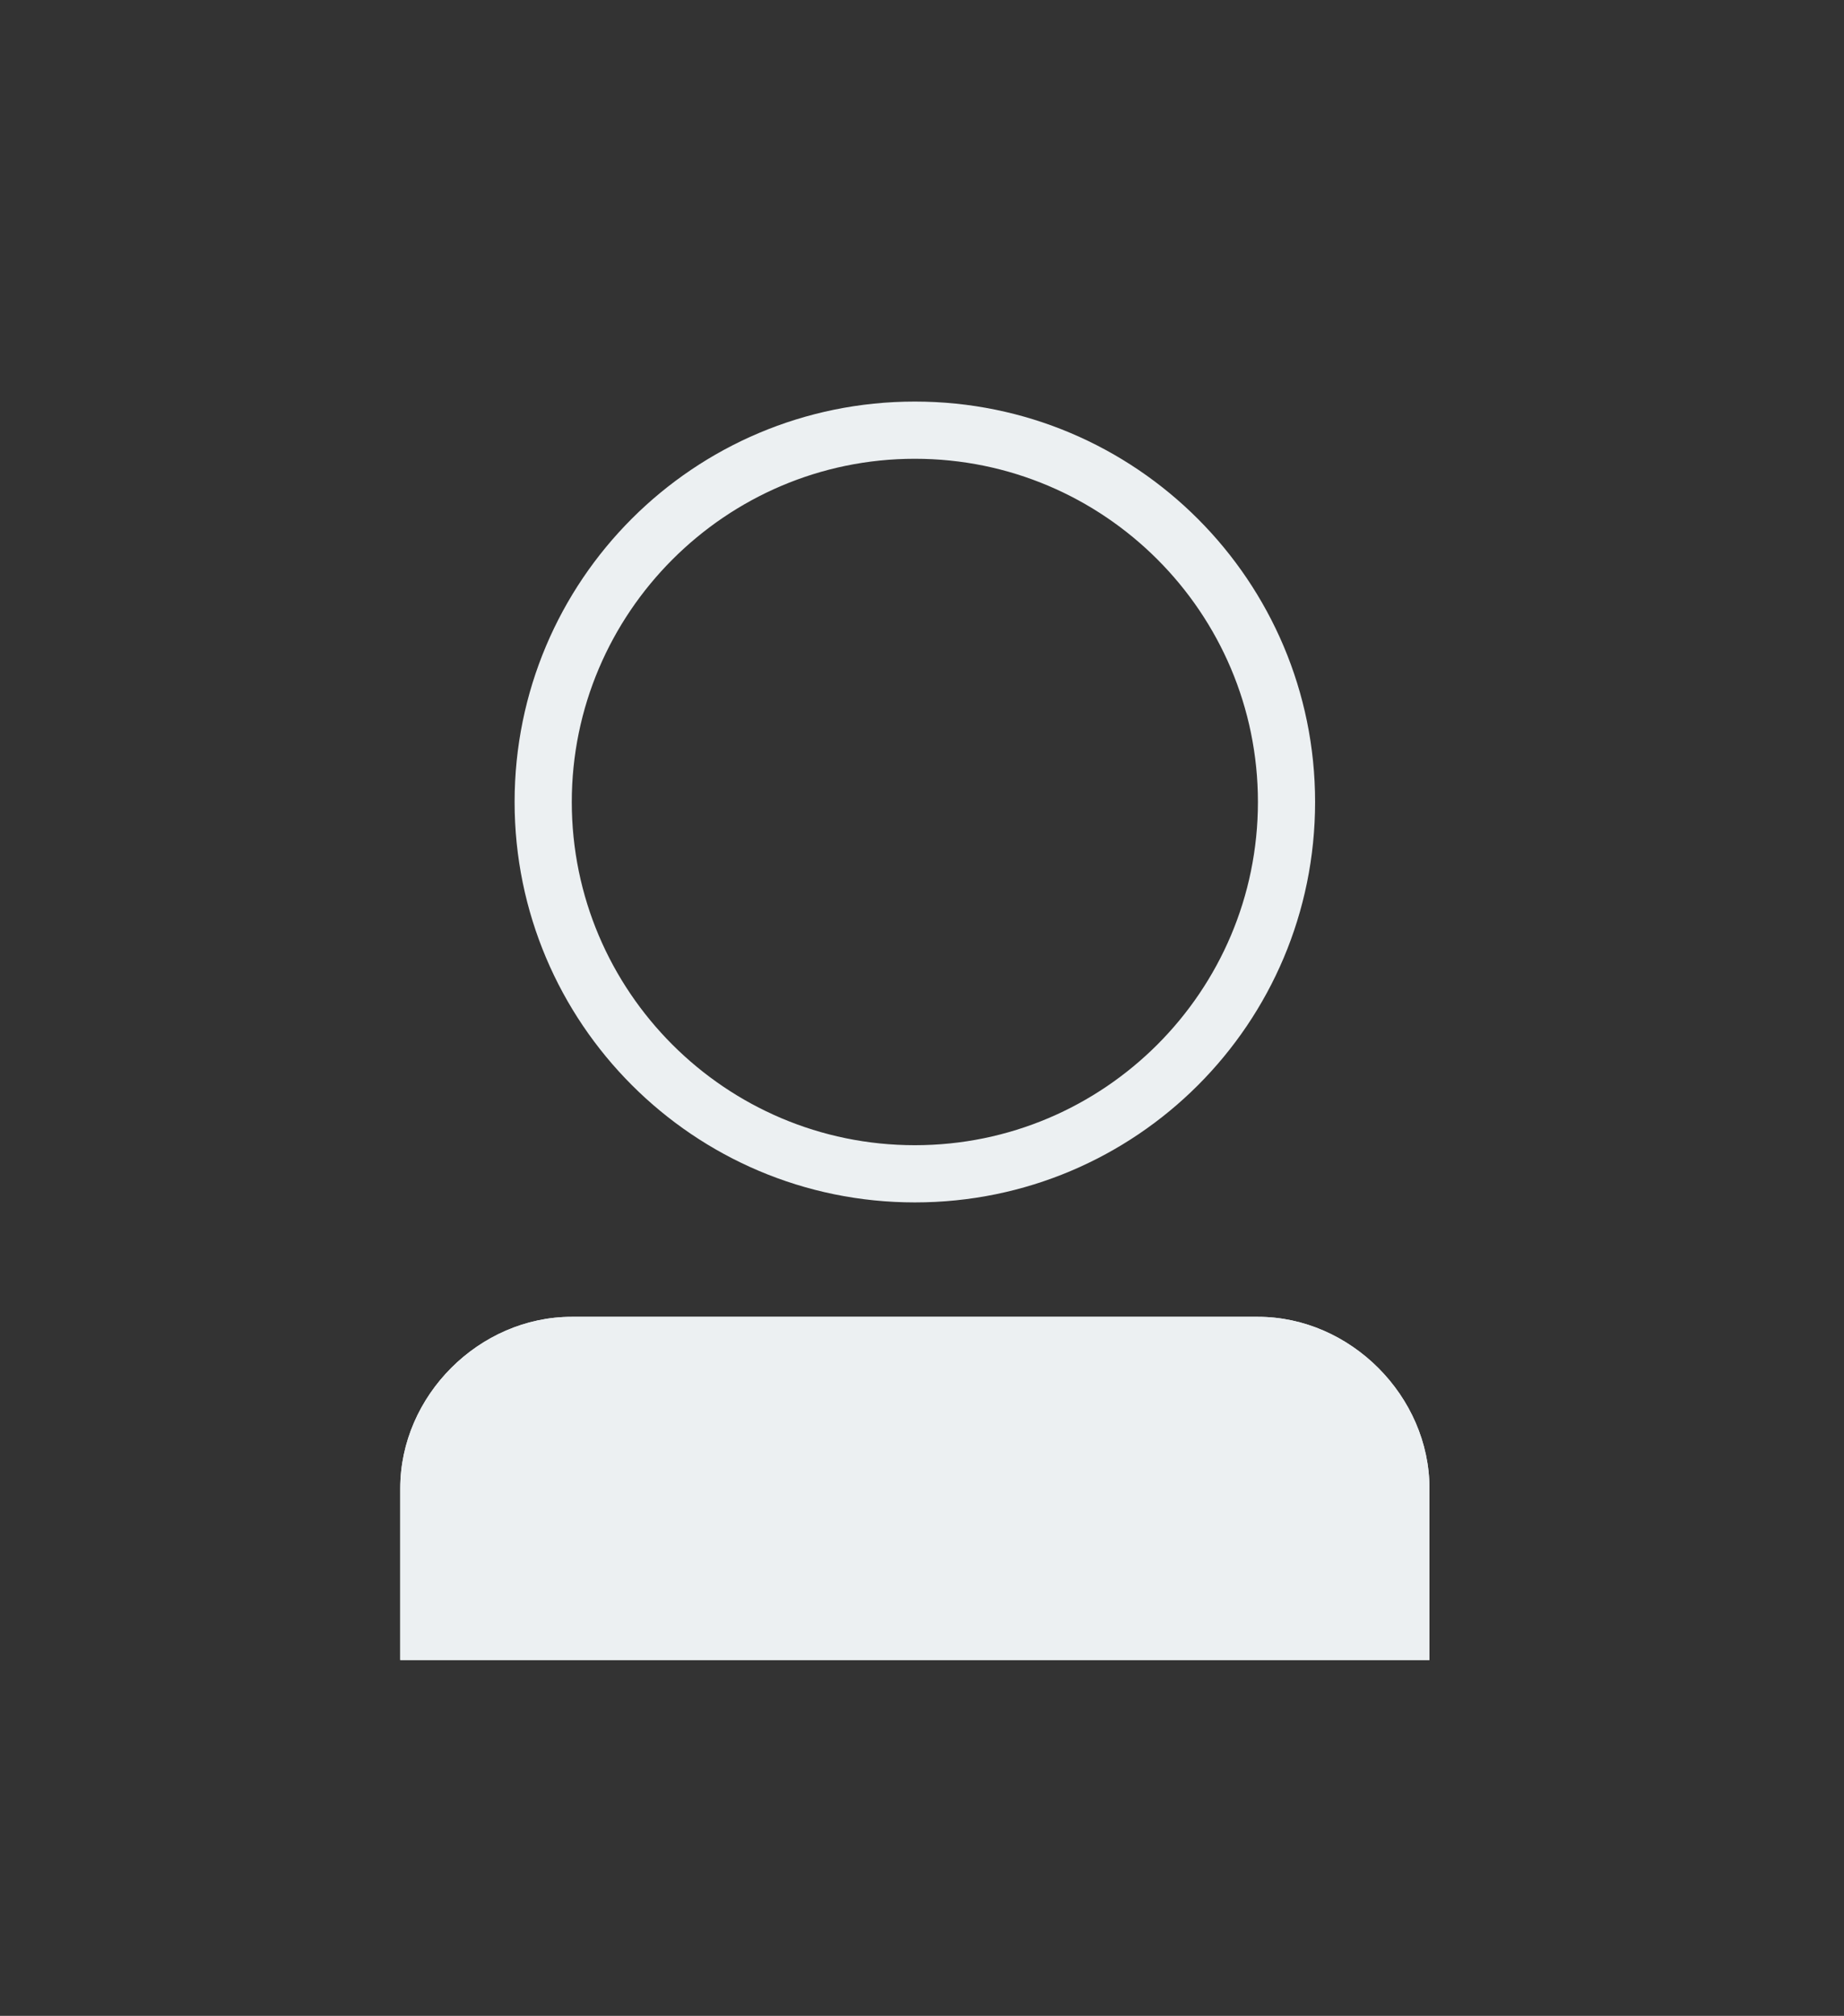 <?xml version="1.0" encoding="utf-8"?>
<!-- Generator: Adobe Illustrator 18.1.1, SVG Export Plug-In . SVG Version: 6.00 Build 0)  -->
<!DOCTYPE svg PUBLIC "-//W3C//DTD SVG 1.1//EN" "http://www.w3.org/Graphics/SVG/1.1/DTD/svg11.dtd">
<svg version="1.1" id="Layer_1" xmlns="http://www.w3.org/2000/svg" xmlns:xlink="http://www.w3.org/1999/xlink" x="0px" y="0px"
	 width="32.25px" height="35.24px" viewBox="0 0 32.25 35.24" enable-background="new 0 0 32.25 35.24" xml:space="preserve">
<rect x="0" y="0" width="32.25" height="35.24" fill="#333333" stroke="none"/>
<g>
	<path fill="#ECF0F2" d="M22,23.02H10c-1.62,0-3,1.38-3,3v3h18v-3C25,24.41,23.62,23.02,22,23.02z"/>
	<g>
		<g>
			<path fill="#ECF0F2" d="M16,8.02c3.31,0,6,2.69,6,6c0,3.31-2.69,6-6,6s-6-2.69-6-6C10,10.72,12.69,8.02,16,8.02 M16,7.02
				c-3.87,0-7,3.13-7,7c0,3.86,3.13,7,7,7c3.87,0,7-3.13,7-7C23,10.16,19.87,7.02,16,7.02L16,7.02z"/>
		</g>
	</g>
	<path fill="#ECF0F2" d="M22,23.02H10c-1.62,0-3,1.38-3,3v3h18v-3C25,24.41,23.62,23.02,22,23.02z"/>
</g>
</svg>
